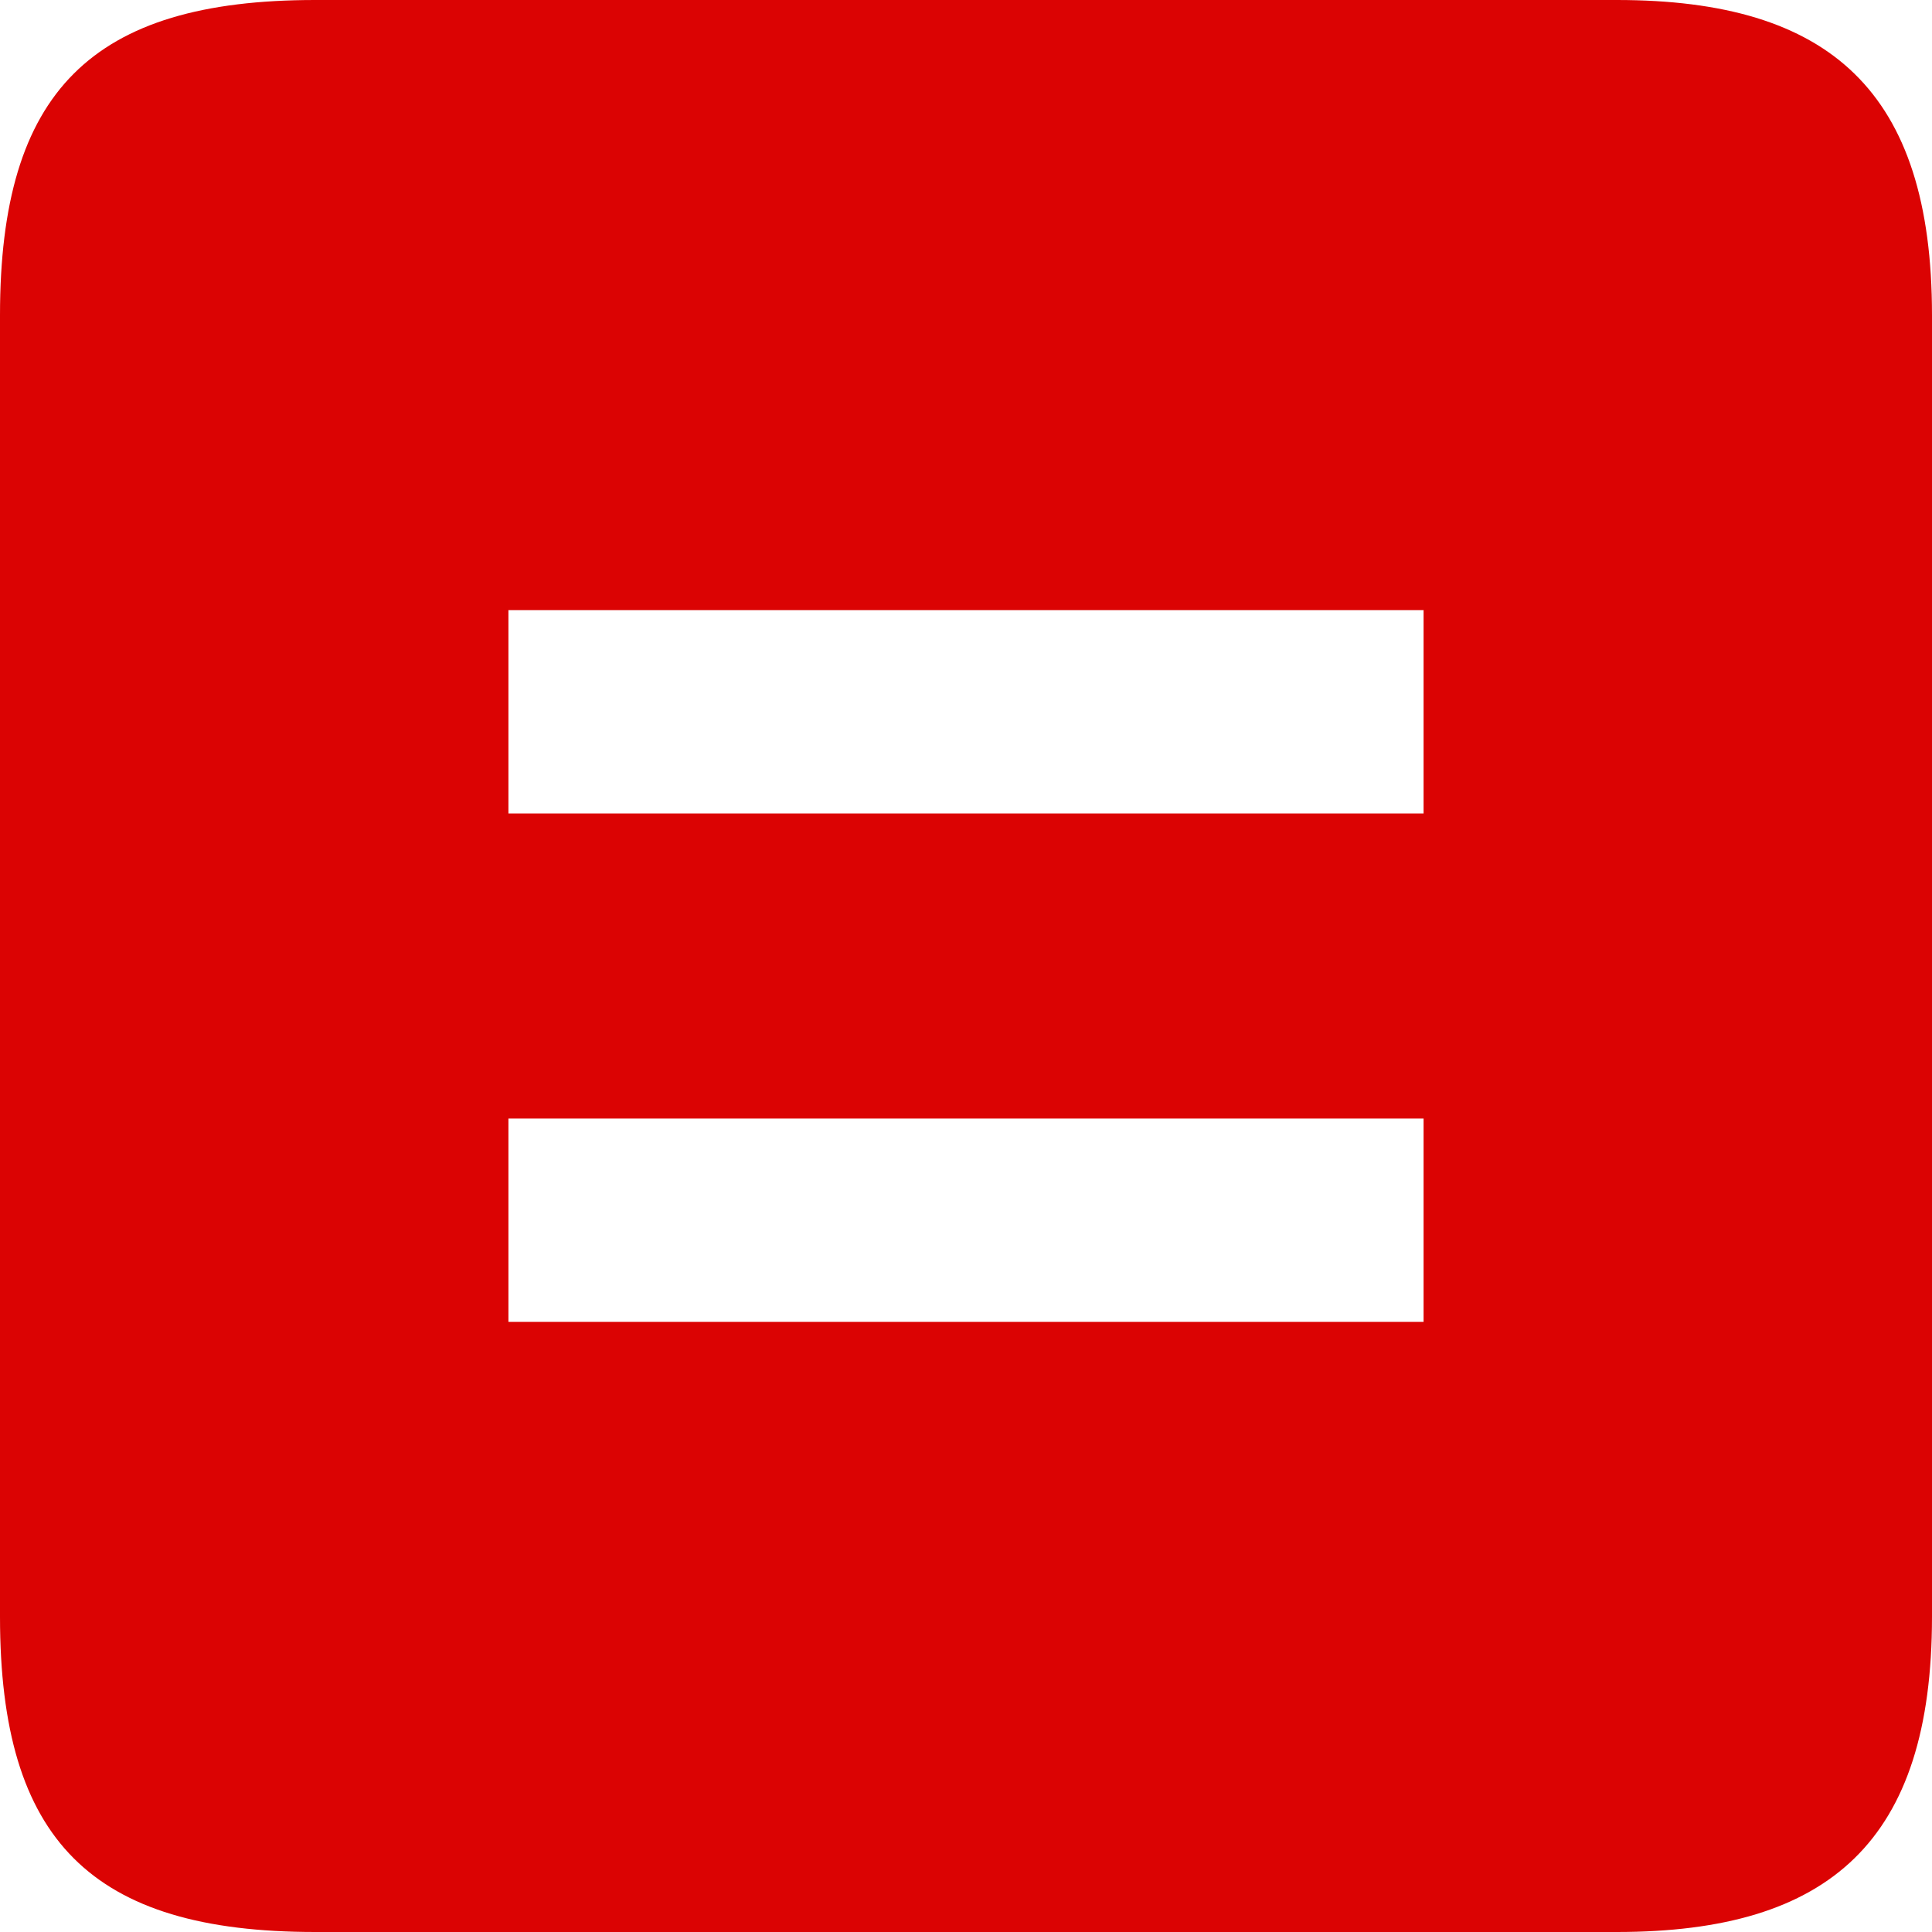 <?xml version="1.0" encoding="utf-8"?><!DOCTYPE svg PUBLIC "-//W3C//DTD SVG 1.1//EN" "http://www.w3.org/Graphics/SVG/1.1/DTD/svg11.dtd"><svg version="1.1" id="Layer_1" xmlns="http://www.w3.org/2000/svg" xmlns:xlink="http://www.w3.org/1999/xlink" x="0px" y="0px" viewBox="0 0 19 19" enable-background="new 0 0 19 19" xml:space="preserve"><path fill="#DB0303" d="M15.9,0H3.1C0.9,0,0,0.9,0,3.1v12.8C0,18.1,0.9,19,3.1,19h12.8c2.1,0,3.1-0.9,3.1-3.1V3.1C19,0.9,18,0,15.9,0z M14,13H5v-2h9V13z M14,8H5V6h9V8z"/></svg>